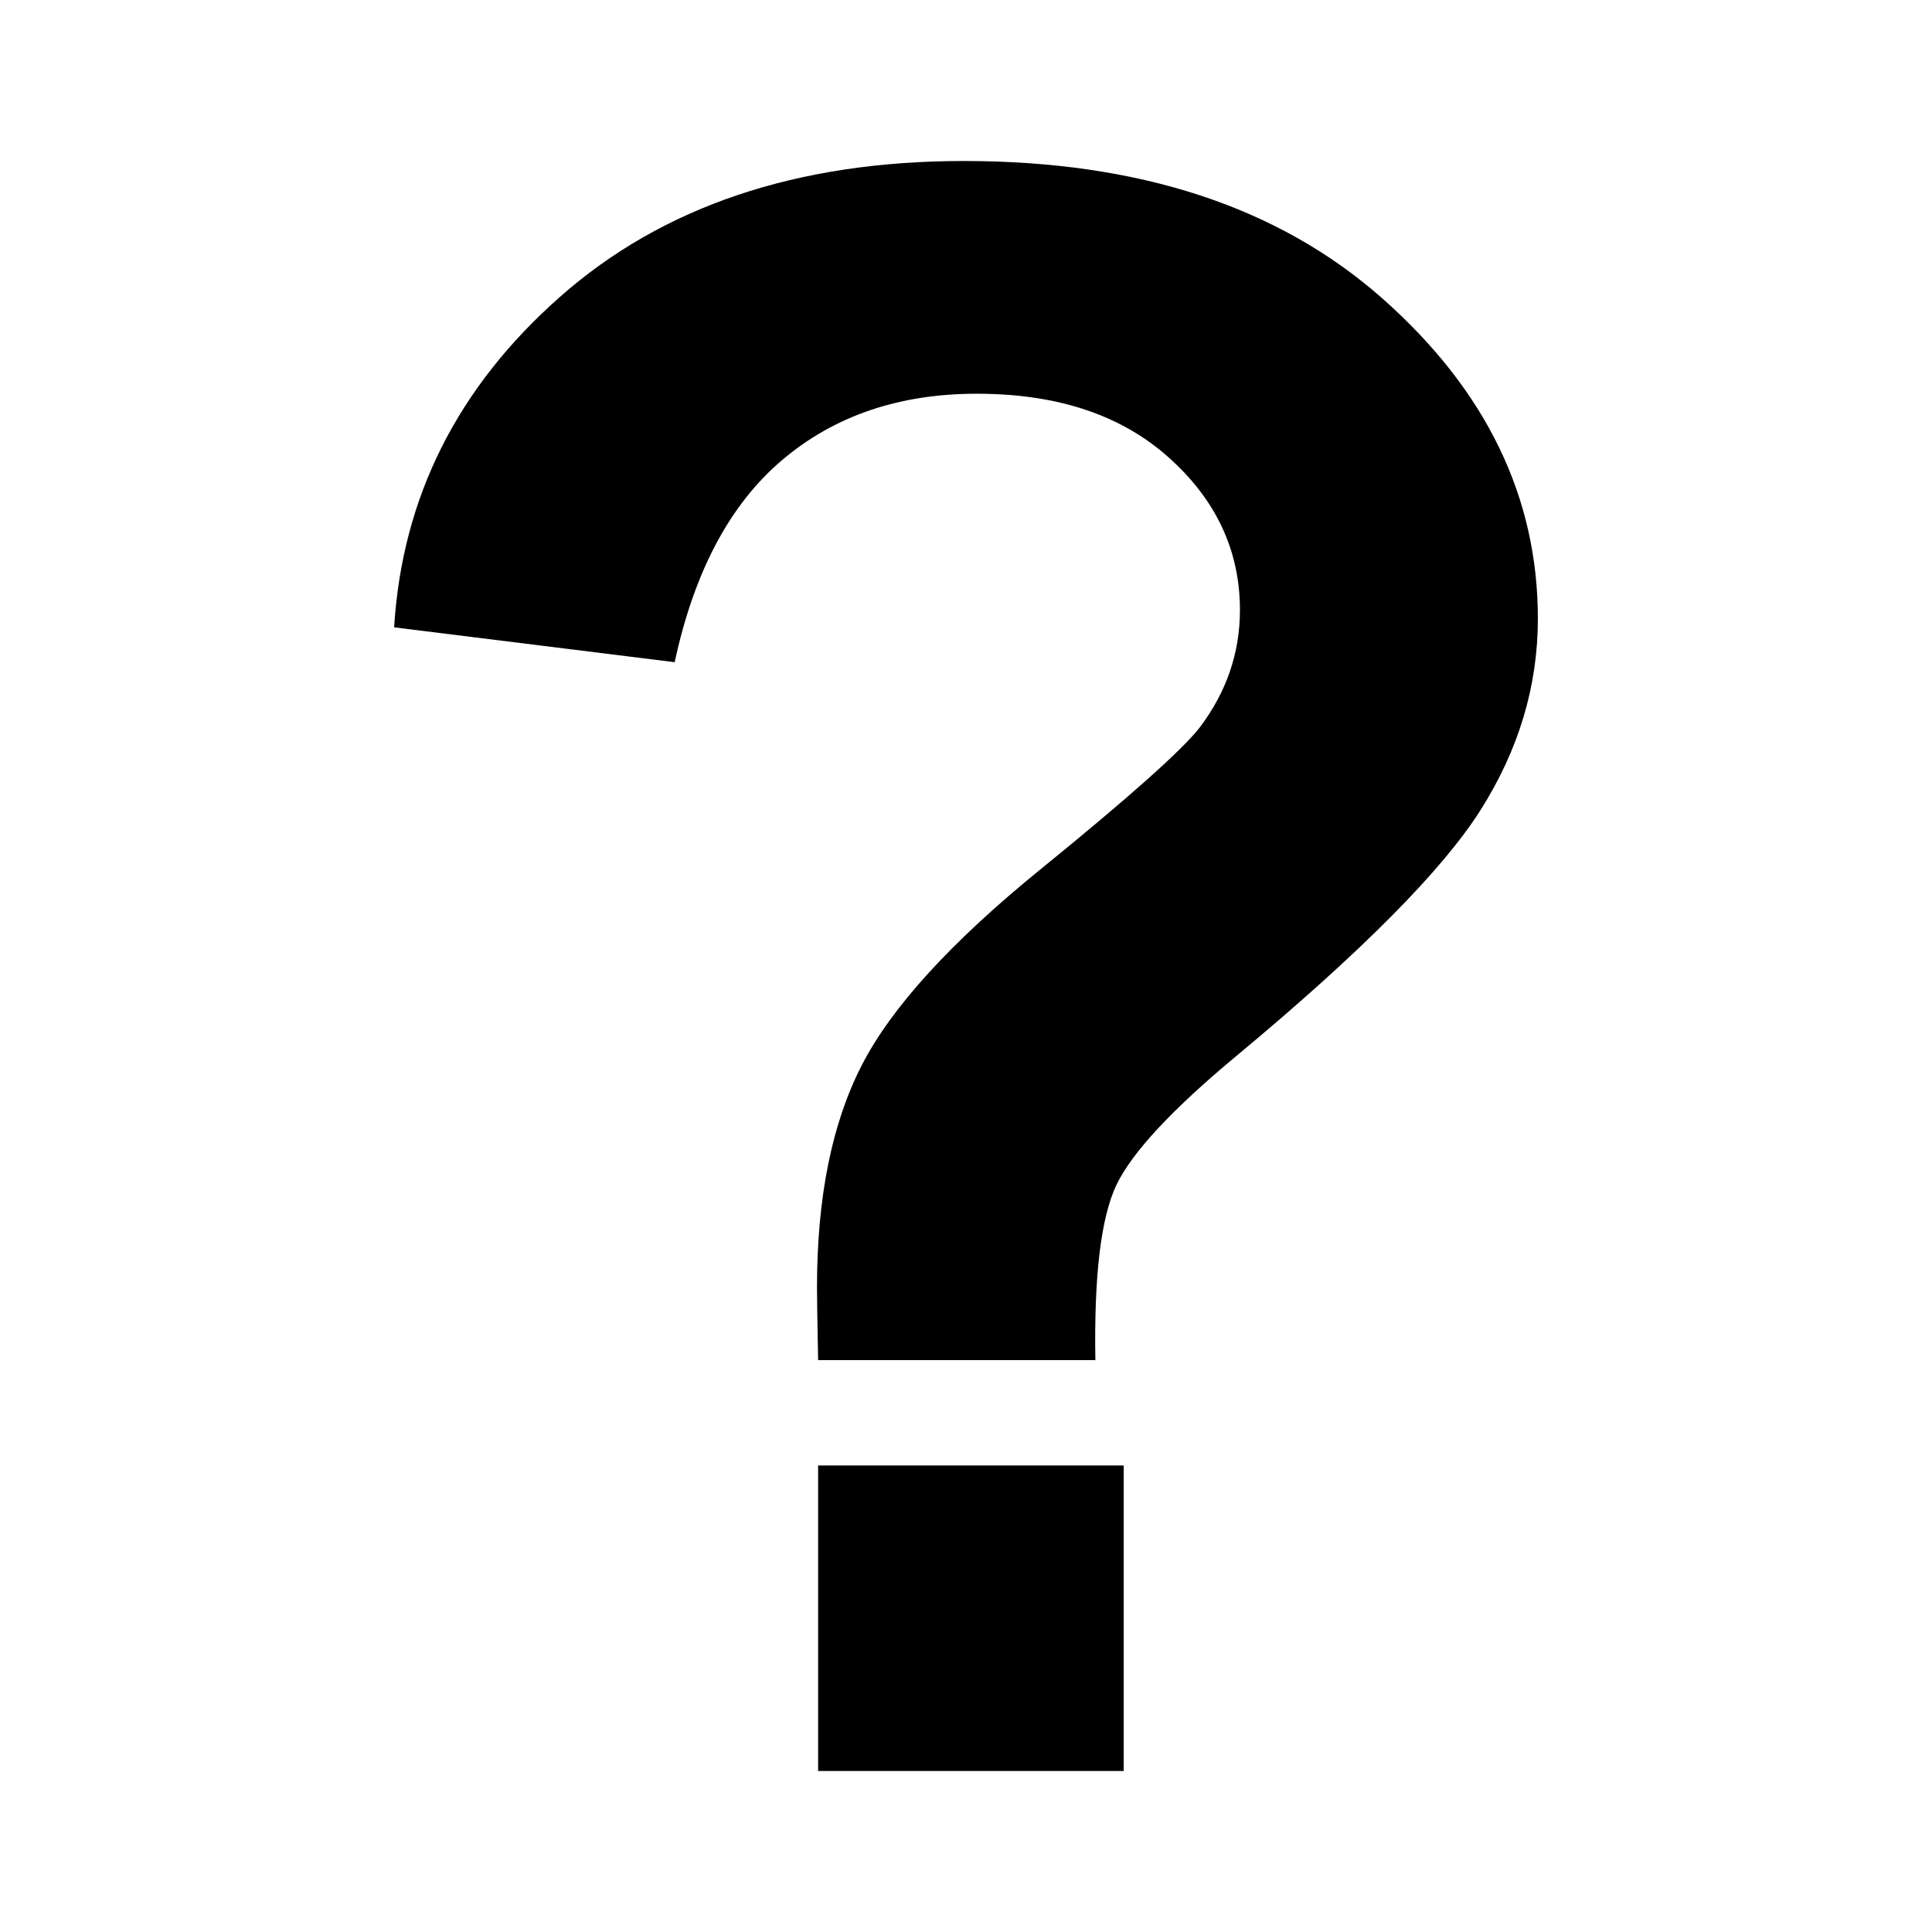 <svg version="1.1" id="master" xmlns="http://www.w3.org/2000/svg" xmlns:xlink="http://www.w3.org/1999/xlink" x="0px" y="0px"
	 width="24px" height="24px" viewBox="0 0 24 24" enable-background="new 0 0 24 24" xml:space="preserve">
<path d="M13.607,16.896h-3.444c-0.01-0.495-0.014-0.797-0.014-0.905c0-1.116,0.185-2.034,0.554-2.754
	c0.369-0.721,1.107-1.531,2.215-2.432c1.108-0.9,1.77-1.49,1.986-1.769c0.333-0.441,0.499-0.927,0.499-1.458
	c0-0.738-0.297-1.371-0.887-1.897c-0.59-0.527-1.382-0.79-2.382-0.79c-0.964,0-1.77,0.274-2.418,0.824
	C9.069,6.263,8.623,7.1,8.381,8.226L4.896,7.793c0.099-1.612,0.785-2.98,2.06-4.105C8.229,2.563,9.901,2,11.973,2
	c2.18,0,3.912,0.569,5.2,1.708c1.287,1.139,1.931,2.464,1.931,3.977c0,0.837-0.238,1.629-0.711,2.376
	c-0.473,0.748-1.481,1.765-3.029,3.052c-0.802,0.666-1.301,1.202-1.495,1.606C13.675,15.127,13.59,15.852,13.607,16.896z M10.163,22
	v-3.795h3.796V22H10.163z"/>
</svg>

